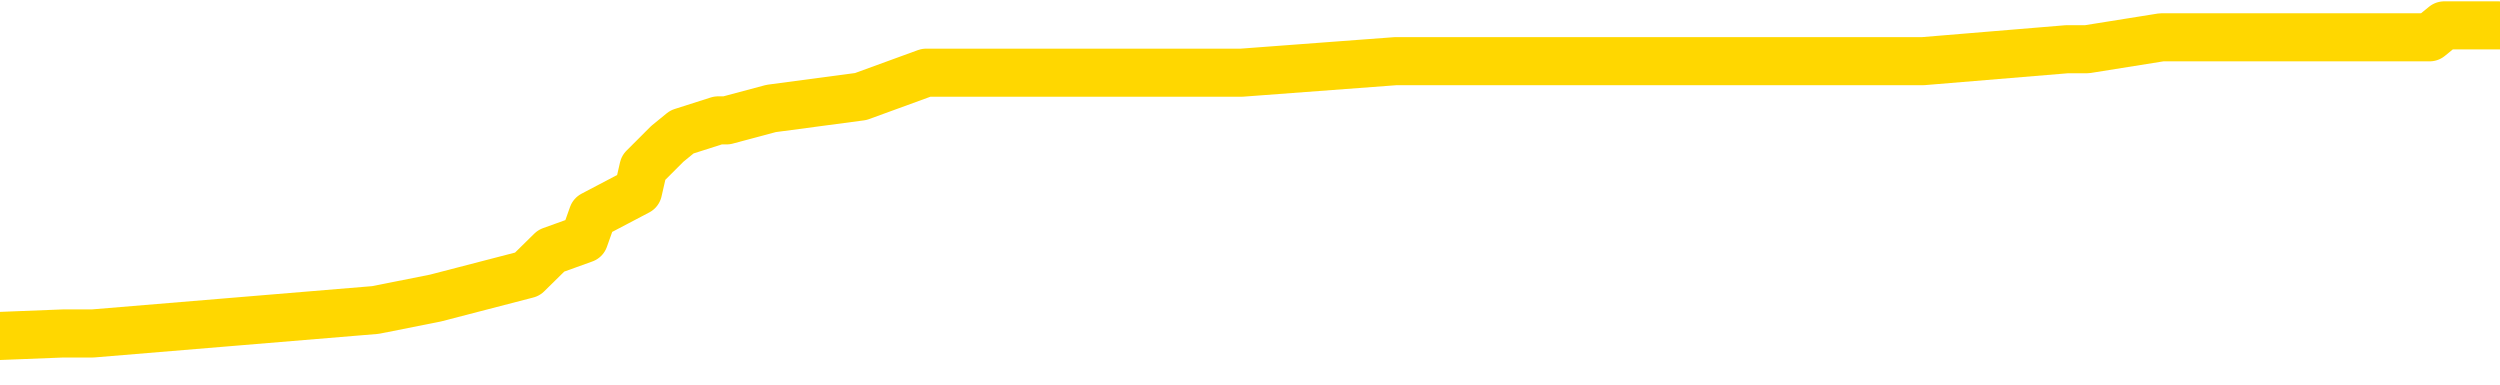 <svg xmlns="http://www.w3.org/2000/svg" version="1.1" viewBox="0 0 6500 1000">
	<path fill="none" stroke="gold" stroke-width="125" stroke-linecap="round" stroke-linejoin="round" d="M0 73009  L-723982 73009 L-723798 72978 L-723308 72917 L-723014 72886 L-722703 72824 L-722469 72793 L-722415 72732 L-722356 72670 L-722203 72639 L-722162 72578 L-722030 72547 L-721737 72516 L-721196 72516 L-720586 72485 L-720538 72485 L-719898 72454 L-719865 72454 L-719339 72454 L-719207 72424 L-718816 72362 L-718488 72300 L-718371 72239 L-718160 72177 L-717443 72177 L-716873 72146 L-716766 72146 L-716591 72115 L-716370 72054 L-715968 72023 L-715943 71961 L-715015 71900 L-714927 71838 L-714845 71776 L-714775 71715 L-714478 71684 L-714326 71622 L-712435 71653 L-712335 71653 L-712072 71653 L-711779 71684 L-711637 71622 L-711389 71622 L-711353 71591 L-711194 71561 L-710731 71499 L-710478 71468 L-710266 71407 L-710014 71376 L-709666 71345 L-708738 71283 L-708645 71222 L-708234 71191 L-707063 71129 L-705874 71098 L-705782 71037 L-705754 70975 L-705488 70914 L-705189 70852 L-705060 70790 L-705023 70729 L-704208 70729 L-703824 70759 L-702764 70790 L-702703 70790 L-702437 71407 L-701966 71992 L-701774 72578 L-701510 73163 L-701173 73132 L-701038 73102 L-700582 73071 L-699839 73040 L-699821 73009 L-699656 72947 L-699588 72947 L-699072 72917 L-698043 72917 L-697847 72886 L-697359 72855 L-696997 72824 L-696588 72824 L-696202 72855 L-694499 72855 L-694401 72855 L-694329 72855 L-694267 72855 L-694083 72824 L-693747 72824 L-693106 72793 L-693029 72763 L-692968 72763 L-692781 72732 L-692702 72732 L-692525 72701 L-692505 72670 L-692275 72670 L-691888 72639 L-690999 72639 L-690960 72608 L-690871 72578 L-690844 72516 L-689836 72485 L-689686 72424 L-689662 72393 L-689529 72362 L-689489 72331 L-688231 72300 L-688173 72300 L-687633 72269 L-687581 72269 L-687534 72269 L-687139 72239 L-687000 72208 L-686800 72177 L-686653 72177 L-686488 72177 L-686212 72208 L-685853 72208 L-685301 72177 L-684656 72146 L-684397 72085 L-684243 72054 L-683842 72023 L-683802 71992 L-683681 71961 L-683620 71992 L-683606 71992 L-683512 71992 L-683219 71961 L-683067 71838 L-682737 71776 L-682659 71715 L-682583 71684 L-682357 71591 L-682290 71530 L-682062 71468 L-682010 71407 L-681845 71376 L-680839 71345 L-680656 71314 L-680105 71283 L-679712 71222 L-679315 71191 L-678465 71129 L-678386 71098 L-677807 71068 L-677366 71068 L-677125 71037 L-676968 71037 L-676567 70975 L-676546 70975 L-676102 70944 L-675696 70914 L-675560 70852 L-675385 70790 L-675249 70729 L-674998 70667 L-673999 70636 L-673916 70605 L-673781 70575 L-673742 70544 L-672852 70513 L-672637 70482 L-672194 70451 L-672076 70420 L-672019 70390 L-671343 70390 L-671243 70359 L-671214 70359 L-669872 70328 L-669466 70297 L-669427 70266 L-668499 70236 L-668400 70205 L-668267 70174 L-667863 70143 L-667837 70112 L-667744 70081 L-667528 70051 L-667117 69989 L-665963 69927 L-665671 69866 L-665643 69804 L-665035 69773 L-664785 69712 L-664765 69681 L-663835 69650 L-663784 69588 L-663662 69558 L-663644 69496 L-663488 69465 L-663313 69404 L-663177 69373 L-663120 69342 L-663012 69311 L-662927 69280 L-662694 69249 L-662619 69219 L-662310 69188 L-662192 69157 L-662023 69126 L-661931 69095 L-661829 69095 L-661806 69065 L-661728 69065 L-661630 69003 L-661264 68972 L-661159 68941 L-660656 68910 L-660204 68880 L-660165 68849 L-660142 68818 L-660101 68787 L-659972 68756 L-659871 68726 L-659430 68695 L-659147 68664 L-658555 68633 L-658425 68602 L-658150 68541 L-657998 68510 L-657844 68479 L-657759 68417 L-657681 68387 L-657496 68356 L-657445 68356 L-657417 68325 L-657338 68294 L-657315 68263 L-657031 68202 L-656428 68140 L-655432 68109 L-655134 68078 L-654400 68048 L-654156 68017 L-654066 67986 L-653489 67955 L-652790 67924 L-652038 67893 L-651719 67863 L-651337 67801 L-651259 67770 L-650625 67739 L-650440 67709 L-650352 67709 L-650222 67709 L-649909 67678 L-649860 67647 L-649718 67616 L-649696 67585 L-648729 67555 L-648183 67524 L-647705 67524 L-647644 67524 L-647320 67524 L-647299 67493 L-647236 67493 L-647026 67462 L-646949 67431 L-646895 67400 L-646872 67370 L-646833 67339 L-646817 67308 L-646060 67277 L-646044 67246 L-645244 67216 L-645092 67185 L-644186 67154 L-643680 67123 L-643451 67061 L-643410 67061 L-643294 67031 L-643118 67000 L-642364 67031 L-642229 67000 L-642065 66969 L-641747 66938 L-641570 66877 L-640549 66815 L-640525 66753 L-640274 66722 L-640061 66661 L-639427 66630 L-639189 66568 L-639156 66507 L-638978 66445 L-638898 66383 L-638808 66353 L-638744 66291 L-638304 66229 L-638280 66199 L-637739 66168 L-637484 66137 L-636989 66106 L-636112 66075 L-636075 66044 L-636022 66014 L-635981 65983 L-635864 65952 L-635587 65921 L-635380 65860 L-635183 65798 L-635160 65736 L-635109 65675 L-635070 65644 L-634992 65613 L-634395 65551 L-634335 65521 L-634231 65490 L-634077 65459 L-633445 65428 L-632764 65397 L-632461 65336 L-632115 65305 L-631917 65274 L-631869 65212 L-631548 65182 L-630921 65151 L-630774 65120 L-630738 65089 L-630680 65058 L-630603 64997 L-630362 64997 L-630274 64966 L-630180 64935 L-629886 64904 L-629752 64873 L-629692 64843 L-629655 64781 L-629382 64781 L-628376 64750 L-628201 64719 L-628150 64719 L-627858 64689 L-627665 64627 L-627332 64596 L-626825 64565 L-626263 64504 L-626249 64442 L-626232 64411 L-626132 64350 L-626017 64288 L-625978 64226 L-625940 64195 L-625875 64195 L-625846 64165 L-625707 64195 L-625415 64195 L-625365 64195 L-625259 64195 L-624995 64165 L-624530 64134 L-624385 64134 L-624331 64072 L-624274 64041 L-624083 64011 L-623718 63980 L-623503 63980 L-623308 63980 L-623250 63980 L-623191 63918 L-623038 63887 L-622768 63857 L-622338 64011 L-622323 64011 L-622246 63980 L-622181 63949 L-622052 63733 L-622028 63702 L-621744 63672 L-621697 63641 L-621642 63610 L-621180 63579 L-621141 63579 L-621100 63548 L-620910 63518 L-620429 63487 L-619942 63456 L-619926 63425 L-619888 63394 L-619631 63363 L-619554 63302 L-619324 63271 L-619308 63209 L-619014 63148 L-618571 63117 L-618125 63086 L-617620 63055 L-617466 63024 L-617180 62994 L-617140 62932 L-616808 62901 L-616586 62870 L-616069 62809 L-615994 62778 L-615746 62716 L-615551 62655 L-615492 62624 L-614715 62593 L-614641 62593 L-614410 62562 L-614394 62562 L-614332 62531 L-614136 62501 L-613672 62501 L-613649 62470 L-613519 62470 L-612218 62470 L-612202 62470 L-612125 62439 L-612031 62439 L-611814 62439 L-611662 62408 L-611483 62439 L-611429 62470 L-611142 62501 L-611103 62501 L-610733 62501 L-610293 62501 L-610110 62501 L-609789 62470 L-609494 62470 L-609048 62408 L-608976 62377 L-608514 62316 L-608076 62285 L-607894 62254 L-606440 62192 L-606308 62162 L-605851 62100 L-605624 62069 L-605238 62008 L-604721 61946 L-603767 61884 L-602973 61823 L-602299 61792 L-601873 61730 L-601562 61699 L-601332 61607 L-600649 61514 L-600636 61422 L-600426 61299 L-600404 61268 L-600230 61206 L-599279 61175 L-599011 61114 L-598196 61083 L-597886 61021 L-597848 60991 L-597791 60929 L-597174 60898 L-596536 60836 L-594910 60806 L-594236 60775 L-593594 60775 L-593516 60775 L-593460 60775 L-593424 60775 L-593396 60744 L-593284 60682 L-593266 60652 L-593243 60621 L-593090 60590 L-593036 60528 L-592959 60497 L-592839 60467 L-592742 60436 L-592624 60405 L-592355 60343 L-592085 60313 L-592068 60251 L-591868 60220 L-591721 60159 L-591494 60128 L-591360 60097 L-591051 60066 L-590991 60035 L-590638 59974 L-590289 59943 L-590189 59912 L-590124 59850 L-590064 59820 L-589680 59758 L-589299 59727 L-589195 59696 L-588935 59665 L-588663 59604 L-588504 59573 L-588472 59542 L-588410 59511 L-588268 59481 L-588085 59450 L-588040 59419 L-587752 59419 L-587736 59388 L-587503 59388 L-587442 59357 L-587404 59357 L-586824 59326 L-586690 59296 L-586667 59172 L-586648 58957 L-586631 58710 L-586615 58464 L-586591 58217 L-586574 58032 L-586553 57816 L-586536 57601 L-586513 57477 L-586496 57354 L-586475 57262 L-586458 57200 L-586409 57108 L-586337 57015 L-586302 56861 L-586278 56738 L-586243 56615 L-586201 56491 L-586164 56430 L-586149 56306 L-586124 56214 L-586087 56152 L-586070 56060 L-586047 55998 L-586030 55937 L-586011 55875 L-585995 55813 L-585966 55721 L-585940 55628 L-585894 55598 L-585878 55536 L-585836 55505 L-585788 55444 L-585717 55382 L-585702 55320 L-585686 55259 L-585624 55228 L-585585 55197 L-585545 55166 L-585379 55135 L-585314 55105 L-585298 55074 L-585254 55012 L-585196 54981 L-584983 54951 L-584950 54920 L-584907 54889 L-584829 54858 L-584292 54827 L-584214 54796 L-584109 54735 L-584021 54704 L-583844 54673 L-583494 54642 L-583338 54612 L-582900 54581 L-582743 54550 L-582614 54519 L-581910 54457 L-581709 54427 L-580748 54365 L-580266 54334 L-580167 54334 L-580074 54303 L-579829 54273 L-579756 54242 L-579313 54180 L-579217 54149 L-579202 54118 L-579186 54088 L-579161 54057 L-578695 54026 L-578478 53995 L-578339 53964 L-578045 53934 L-577957 53903 L-577915 53872 L-577885 53841 L-577713 53810 L-577654 53779 L-577578 53749 L-577497 53718 L-577427 53718 L-577118 53687 L-577033 53656 L-576819 53625 L-576784 53595 L-576101 53564 L-576002 53533 L-575797 53502 L-575750 53471 L-575472 53440 L-575410 53410 L-575393 53348 L-575315 53317 L-575007 53256 L-574982 53225 L-574928 53163 L-574905 53132 L-574783 53102 L-574647 53040 L-574403 53009 L-574277 53009 L-573631 52978 L-573615 52978 L-573590 52978 L-573410 52917 L-573333 52886 L-573242 52855 L-572814 52824 L-572398 52793 L-572005 52732 L-571926 52701 L-571907 52670 L-571544 52639 L-571308 52608 L-571080 52578 L-570766 52547 L-570688 52516 L-570608 52454 L-570430 52393 L-570414 52362 L-570149 52300 L-570069 52269 L-569838 52239 L-569612 52208 L-569297 52208 L-569121 52177 L-568760 52177 L-568369 52146 L-568299 52085 L-568235 52054 L-568095 51992 L-568043 51961 L-567942 51900 L-567440 51869 L-567243 51838 L-566996 51807 L-566810 51776 L-566511 51746 L-566435 51715 L-566269 51653 L-565384 51622 L-565356 51561 L-565233 51499 L-564654 51468 L-564576 51437 L-563863 51437 L-563551 51437 L-563338 51437 L-563321 51437 L-562934 51437 L-562409 51376 L-561963 51345 L-561634 51314 L-561481 51283 L-561155 51283 L-560977 51253 L-560895 51253 L-560689 51191 L-560513 51160 L-559584 51129 L-558695 51098 L-558656 51068 L-558428 51068 L-558049 51037 L-557261 51006 L-557027 50975 L-556951 50944 L-556594 50914 L-556022 50852 L-555755 50821 L-555368 50790 L-555265 50790 L-555095 50790 L-554476 50790 L-554265 50790 L-553957 50790 L-553904 50759 L-553777 50729 L-553723 50698 L-553604 50667 L-553268 50605 L-552309 50575 L-552177 50513 L-551976 50482 L-551344 50451 L-551033 50420 L-550619 50390 L-550592 50359 L-550446 50328 L-550026 50297 L-548694 50297 L-548647 50266 L-548518 50205 L-548501 50174 L-547923 50112 L-547718 50081 L-547688 50051 L-547647 50020 L-547590 49989 L-547552 49958 L-547474 49927 L-547331 49897 L-546877 49866 L-546759 49835 L-546473 49804 L-546101 49773 L-546004 49742 L-545678 49712 L-545323 49681 L-545153 49650 L-545106 49619 L-544997 49588 L-544908 49558 L-544880 49527 L-544804 49465 L-544500 49434 L-544466 49373 L-544395 49342 L-544027 49311 L-543691 49280 L-543610 49280 L-543391 49249 L-543219 49219 L-543192 49188 L-542694 49157 L-542145 49095 L-541265 49065 L-541166 49003 L-541090 48972 L-540815 48941 L-540568 48880 L-540494 48849 L-540432 48787 L-540313 48756 L-540271 48726 L-540161 48695 L-540084 48633 L-539383 48602 L-539138 48571 L-539098 48541 L-538942 48510 L-538343 48510 L-538116 48510 L-538024 48510 L-537548 48510 L-536951 48448 L-536431 48417 L-536410 48387 L-536265 48356 L-535945 48356 L-535403 48356 L-535171 48356 L-535001 48356 L-534514 48325 L-534287 48294 L-534202 48263 L-533855 48232 L-533529 48232 L-533006 48202 L-532679 48171 L-532079 48140 L-531881 48078 L-531829 48048 L-531788 48017 L-531507 47986 L-530823 47924 L-530513 47893 L-530488 47832 L-530296 47801 L-530074 47770 L-529988 47739 L-529324 47678 L-529300 47647 L-529078 47585 L-528748 47555 L-528396 47493 L-528191 47462 L-527959 47400 L-527701 47370 L-527511 47308 L-527464 47277 L-527237 47246 L-527202 47216 L-527046 47185 L-526831 47154 L-526658 47123 L-526567 47092 L-526290 47061 L-526046 47031 L-525731 47000 L-525304 47000 L-525267 47000 L-524784 47000 L-524550 47000 L-524338 46969 L-524112 46938 L-523563 46938 L-523315 46907 L-522481 46907 L-522425 46877 L-522404 46846 L-522246 46815 L-521784 46784 L-521744 46753 L-521404 46692 L-521270 46661 L-521048 46630 L-520476 46599 L-520004 46568 L-519809 46538 L-519616 46507 L-519427 46476 L-519325 46445 L-518957 46414 L-518910 46383 L-518829 46353 L-517535 46322 L-517487 46291 L-517219 46291 L-517074 46291 L-516523 46291 L-516406 46260 L-516324 46229 L-515965 46199 L-515741 46168 L-515460 46137 L-515131 46075 L-514623 46044 L-514511 46014 L-514432 45983 L-514267 45952 L-513973 45952 L-513504 45952 L-513308 45983 L-513257 45983 L-512607 45952 L-512486 45921 L-512031 45921 L-511996 45890 L-511527 45860 L-511417 45829 L-511400 45798 L-511184 45798 L-511003 45767 L-510472 45767 L-509442 45767 L-509243 45736 L-508784 45706 L-507836 45644 L-507737 45613 L-507383 45551 L-507323 45521 L-507308 45490 L-507273 45459 L-506904 45428 L-506784 45397 L-506542 45367 L-506378 45336 L-506190 45305 L-506070 45274 L-504999 45212 L-504141 45182 L-503929 45120 L-503831 45089 L-503657 45028 L-503324 44997 L-503252 44966 L-503195 44935 L-503019 44935 L-502630 44904 L-502395 44873 L-502284 44843 L-502167 44812 L-501186 44781 L-501160 44750 L-500566 44689 L-500534 44689 L-500385 44658 L-500101 44627 L-499189 44627 L-498243 44627 L-498090 44596 L-497987 44596 L-497856 44565 L-497712 44534 L-497686 44504 L-497572 44473 L-497353 44442 L-496672 44411 L-496543 44380 L-496239 44350 L-496000 44288 L-495667 44257 L-495028 44226 L-494686 44165 L-494624 44134 L-494468 44134 L-493547 44134 L-493076 44134 L-493033 44134 L-493020 44103 L-492979 44072 L-492957 44041 L-492930 44011 L-492786 43980 L-492363 43949 L-492028 43949 L-491837 43918 L-491408 43918 L-491220 43887 L-490831 43826 L-490297 43795 L-489925 43764 L-489903 43764 L-489653 43733 L-489535 43702 L-489459 43672 L-489323 43641 L-489284 43610 L-489204 43579 L-488810 43548 L-488314 43518 L-488202 43456 L-488029 43425 L-487720 43394 L-487273 43363 L-486950 43333 L-486807 43271 L-486380 43209 L-486227 43148 L-486172 43086 L-485358 43055 L-485338 43024 L-484966 42994 L-484910 42994 L-483781 42963 L-483713 42963 L-483154 42932 L-482960 42901 L-482823 42870 L-482590 42840 L-482243 42809 L-482208 42747 L-482173 42716 L-482105 42655 L-481756 42624 L-481584 42593 L-481099 42562 L-481083 42531 L-480757 42501 L-480600 42470 L-479459 42408 L-479434 42377 L-479243 42316 L-479049 42285 L-478799 42254 L-478782 42223 L-477762 42192 L-477464 42162 L-477388 42131 L-477252 42069 L-477076 42038 L-476500 41977 L-476284 41946 L-476220 41915 L-476090 41884 L-476053 41823 L-475530 41792 L-475392 53934 L-475377 53934 L-475354 53934 L-475334 53934 L-475107 41761 L-474331 41761 L-474290 41761 L-473922 41761 L-473843 41730 L-473791 41699 L-473118 41669 L-472376 41638 L-471951 41638 L-471503 41607 L-470442 41576 L-470130 41514 L-469720 41514 L-469648 41484 L-469124 41484 L-469029 41484 L-469011 41484 L-468566 41453 L-468381 41391 L-467601 41330 L-466928 41299 L-466516 41206 L-466284 41145 L-466144 41114 L-466062 41052 L-466042 41021 L-465966 41021 L-465838 40991 L-465521 41021 L-465296 41021 L-464971 40991 L-464909 40991 L-464539 40991 L-464506 40991 L-464298 40991 L-463630 40991 L-463553 40991 L-463395 40929 L-463284 40929 L-462958 40898 L-462803 40867 L-462462 40867 L-462405 40806 L-462067 40744 L-461863 40713 L-461810 40652 L-460434 40621 L-460304 40590 L-459871 40559 L-459550 40528 L-458722 40467 L-458599 40436 L-457868 40374 L-457712 40313 L-457672 40282 L-457618 40251 L-457595 40220 L-457481 40189 L-457184 40159 L-456894 40128 L-456840 40097 L-456719 40066 L-456689 40035 L-456590 40004 L-456146 40004 L-455994 39974 L-455159 39974 L-454616 39943 L-454282 39943 L-454266 39912 L-454191 39881 L-454075 39850 L-453880 39820 L-453616 39789 L-452781 39758 L-452685 39727 L-452163 39696 L-452122 39665 L-452022 39635 L-451194 39635 L-451059 39604 L-450720 39604 L-450166 39573 L-449786 39542 L-449623 39511 L-449313 39481 L-448501 39450 L-448195 39419 L-447926 39419 L-447605 39419 L-447284 39450 L-447009 39450 L-446180 39388 L-446085 39357 L-445992 39265 L-445888 39172 L-445501 39080 L-445021 39018 L-445004 38987 L-444886 38957 L-444518 38895 L-444423 38864 L-443589 38803 L-443512 38772 L-443213 38741 L-443122 38710 L-442715 38648 L-442604 38587 L-441905 38556 L-441432 38525 L-441372 38494 L-441153 38433 L-440879 38402 L-440766 38371 L-439739 38340 L-439352 38310 L-439332 38279 L-439000 38248 L-438755 38217 L-438322 38186 L-438212 38155 L-438094 38125 L-437642 38063 L-437052 38032 L-436715 38001 L-434822 37971 L-434709 37909 L-434497 37878 L-433179 37847 L-433072 30914 L-433006 24072 L-432970 17755 L-432908 17755 L-432409 24627 L-431734 31407 L-431712 37662 L-431441 37601 L-430473 37601 L-429784 37570 L-429622 37539 L-429081 37508 L-428991 37477 L-427972 37447 L-427024 37385 L-426659 37416 L-426556 37447 L-425968 37447 L-425908 37447 L-425808 37416 L-425367 37354 L-425260 37323 L-424818 37293 L-423819 37200 L-423562 37108 L-423459 37015 L-423329 36954 L-422962 36892 L-422382 36830 L-422351 36800 L-422035 36769 L-420052 36738 L-419936 36707 L-419869 36707 L-419510 36676 L-417891 36645 L-417714 36645 L-417570 36645 L-416747 36676 L-416694 36707 L-416640 36707 L-416206 36707 L-415225 36738 L-415152 36738 L-414067 36707 L-413854 36707 L-413138 36645 L-412749 36615 L-412530 36553 L-412211 36491 L-411717 36430 L-411589 36399 L-411360 36337 L-411128 36276 L-411069 36245 L-410779 36214 L-410507 36152 L-409477 36122 L-407812 36091 L-407393 36060 L-407256 36029 L-407100 36029 L-406794 35998 L-406566 35937 L-406408 35906 L-406249 35844 L-406079 35783 L-406032 35752 L-405979 35721 L-405957 35721 L-405571 35690 L-405321 35690 L-405051 35690 L-404890 35690 L-404800 35690 L-403142 35690 L-402976 35721 L-402597 35690 L-402137 35690 L-401527 35628 L-400434 35598 L-400003 35567 L-399971 35536 L-399909 35505 L-399891 35474 L-398188 35444 L-398146 35413 L-397679 35382 L-397493 35351 L-397460 35289 L-396865 35259 L-396815 35228 L-396493 35197 L-396442 35166 L-396231 35135 L-396213 35105 L-395947 35043 L-395894 35012 L-395425 34981 L-394915 34920 L-394836 34920 L-394542 34889 L-394526 34858 L-394487 34827 L-394416 34796 L-394259 34766 L-393313 34766 L-393256 34766 L-392735 34766 L-392543 34735 L-392442 34735 L-392216 34704 L-391706 34704 L-391318 35536 L-391249 35536 L-390900 35505 L-390543 35474 L-389415 34581 L-389363 34519 L-389137 34488 L-389103 34457 L-388978 34396 L-388880 34396 L-388615 34396 L-387875 34427 L-387296 34427 L-387003 34427 L-386297 34427 L-386118 34396 L-386095 34396 L-385459 34365 L-385148 34334 L-384751 34334 L-384721 34303 L-384700 34273 L-384547 34242 L-383862 34242 L-383845 34242 L-383505 34242 L-383233 34211 L-383195 34180 L-383139 34118 L-383117 34088 L-383045 34057 L-382713 34026 L-382607 33995 L-382578 33934 L-382380 33903 L-382228 33872 L-381359 33841 L-380797 33779 L-380781 33779 L-380680 33749 L-380577 33779 L-380431 33779 L-380353 33779 L-380315 33749 L-380259 33718 L-380186 33687 L-380041 33656 L-379559 33656 L-379155 33625 L-378289 33656 L-378269 33656 L-378011 33656 L-377934 33656 L-377905 33625 L-377895 33564 L-377878 33533 L-377585 33502 L-377545 33471 L-377473 33440 L-377400 33410 L-377195 33379 L-377035 33286 L-376733 33194 L-376656 33071 L-376639 32978 L-376423 32917 L-376191 32917 L-376081 32947 L-375712 32978 L-375553 32978 L-375322 32978 L-375154 32978 L-375008 32947 L-374876 32917 L-373601 32855 L-373197 32793 L-373136 32763 L-373020 32701 L-372594 32670 L-372579 32608 L-372517 32578 L-372244 32516 L-372131 32485 L-371849 32424 L-371572 32393 L-371147 32331 L-371124 32300 L-371046 32269 L-370921 32239 L-370334 32208 L-369943 32177 L-369607 32146 L-369018 32115 L-368916 32115 L-368745 32085 L-368609 32085 L-367781 32054 L-366596 32023 L-366560 31992 L-366505 31992 L-366284 31961 L-366079 31961 L-365924 31961 L-365668 31930 L-365591 31900 L-365048 31869 L-365012 31838 L-364763 31807 L-364376 31776 L-363550 31746 L-363192 31715 L-362882 31715 L-362624 31684 L-362400 31653 L-361994 31622 L-361877 31591 L-361694 31561 L-361641 31561 L-361452 31530 L-361281 31499 L-361253 31468 L-360972 31437 L-360662 31407 L-360524 31376 L-360214 31345 L-360020 31345 L-360005 31314 L-359285 31314 L-359152 31253 L-358854 31222 L-358763 31191 L-358163 31191 L-358125 31160 L-358046 31129 L-357426 31098 L-357274 31037 L-357234 31006 L-356923 30975 L-356731 30944 L-356538 30883 L-356483 30821 L-356174 30790 L-356122 30759 L-356067 30790 L-356041 30790 L-355917 30790 L-355106 30759 L-355029 30729 L-354489 30698 L-354220 30667 L-353561 30636 L-352653 30605 L-352412 30575 L-351879 30544 L-351662 30513 L-350555 30544 L-350504 30544 L-349729 30544 L-349181 30513 L-349070 30482 L-348917 30420 L-348862 30390 L-348697 30359 L-348319 30328 L-347872 30297 L-347817 30266 L-347663 30236 L-346983 30205 L-346762 30174 L-346245 30143 L-345396 30081 L-345380 30051 L-343589 30020 L-343034 29989 L-342917 29958 L-341911 29927 L-341875 29897 L-341642 29897 L-341550 29897 L-341510 29897 L-341177 29866 L-340826 29835 L-340560 29773 L-340274 29742 L-339963 29681 L-339709 29619 L-339615 29588 L-339125 29558 L-338918 29527 L-338352 29496 L-338238 29527 L-337887 29496 L-337835 29496 L-337795 29496 L-337192 29434 L-336458 29373 L-335877 29311 L-335641 29249 L-335101 29157 L-334948 29095 L-334446 29065 L-334237 29003 L-334214 29003 L-334155 28972 L-333192 28972 L-333015 28941 L-332573 28910 L-332549 28849 L-332394 28818 L-332312 28818 L-332162 28849 L-331515 28849 L-331465 28818 L-330345 28787 L-329361 28756 L-329299 28726 L-328579 28695 L-327714 28664 L-327335 28633 L-327116 28633 L-326357 28602 L-326305 28571 L-325996 28510 L-325144 28510 L-324951 28479 L-324774 28448 L-324550 28448 L-324423 28417 L-324231 28417 L-323999 28387 L-323829 28417 L-323543 28387 L-323263 28387 L-323180 28356 L-323010 28325 L-322993 28263 L-322839 28232 L-322800 28202 L-322024 28171 L-321948 28171 L-321716 28109 L-321289 28078 L-320944 28048 L-320360 28017 L-320092 28017 L-319833 28017 L-319703 27955 L-319687 27924 L-319573 27893 L-319549 27863 L-319315 27832 L-319279 27801 L-317963 27801 L-317907 27770 L-317228 27709 L-316656 27709 L-316530 27709 L-316377 27709 L-316300 27709 L-315988 27647 L-315715 27616 L-315626 27555 L-315525 27555 L-314597 27524 L-314520 27524 L-314156 27524 L-314132 27493 L-314095 27462 L-313320 27400 L-313228 27370 L-313088 27339 L-312686 27308 L-312425 27308 L-312181 27339 L-311967 27308 L-311887 27308 L-311810 27308 L-311734 27308 L-311547 27339 L-311480 27339 L-311231 27339 L-311176 27308 L-311038 27277 L-310959 27216 L-310845 27185 L-310622 27154 L-310458 27123 L-310417 27092 L-310247 27061 L-309877 27031 L-309862 27000 L-309746 26969 L-309025 26938 L-308989 26907 L-308856 26907 L-308508 26877 L-308097 26877 L-308060 26877 L-307982 26846 L-307943 26815 L-307579 26784 L-307375 26753 L-307360 26722 L-307015 26692 L-306666 26692 L-306340 26692 L-306239 26661 L-306086 26661 L-305891 26630 L-305660 26630 L-305567 26630 L-305412 26630 L-305334 26630 L-305294 26599 L-305180 26568 L-305157 26538 L-304906 26538 L-304767 26476 L-304190 26383 L-303361 26322 L-302874 26260 L-302752 26229 L-302714 26199 L-302701 26168 L-302549 26106 L-302448 26044 L-302215 26014 L-301825 25952 L-301520 25921 L-301505 25890 L-301334 25860 L-301095 25798 L-300499 25798 L-299895 25767 L-299856 25767 L-299815 25767 L-299662 25736 L-299609 25706 L-299546 25675 L-299478 25644 L-299424 25582 L-299398 25551 L-299351 25521 L-299257 25459 L-299120 25428 L-298967 25397 L-298835 25367 L-298794 25367 L-298758 25336 L-298696 25305 L-298423 25243 L-298108 25212 L-298067 25151 L-297982 25120 L-297805 25089 L-297567 25058 L-297210 25028 L-297180 24997 L-296611 24966 L-296488 24935 L-296252 24904 L-296229 24904 L-295948 24873 L-295662 24873 L-295407 24873 L-294835 24843 L-294538 24812 L-294462 24781 L-293763 24750 L-293686 24719 L-293651 24689 L-293624 24658 L-293573 24596 L-293379 24565 L-293239 24504 L-293203 24473 L-293162 24442 L-292567 24411 L-292335 24380 L-292051 24596 L-291997 24781 L-291923 24997 L-291845 25182 L-291609 25120 L-291365 25089 L-291229 25058 L-291123 25028 L-291043 24997 L-290656 24935 L-290529 24904 L-290376 24873 L-290339 24843 L-290193 24812 L-289971 24781 L-289797 24750 L-289728 24719 L-288907 24658 L-288891 24658 L-288596 24627 L-287808 24596 L-287498 24596 L-287352 24565 L-287124 24534 L-286923 24473 L-285986 24442 L-285950 24411 L-285927 24380 L-285886 24319 L-285618 24288 L-285021 24257 L-284957 24226 L-284922 24195 L-284905 24165 L-284210 24165 L-284009 24165 L-283977 24165 L-283643 24165 L-283536 24134 L-282911 24072 L-282407 24041 L-282369 23980 L-281927 23980 L-281831 23949 L-281672 23949 L-281359 23949 L-281347 23949 L-280907 23980 L-280425 24011 L-280296 24011 L-279975 24011 L-279907 23980 L-279603 23980 L-279427 23949 L-279233 23918 L-278991 23857 L-278793 23795 L-278767 23733 L-278189 23702 L-278119 23672 L-277710 23641 L-277655 23610 L-277609 23579 L-277245 23548 L-277099 23518 L-276894 23487 L-276797 23487 L-276642 23456 L-276581 23425 L-276433 23363 L-276333 23333 L-275776 23333 L-275753 23394 L-275581 23425 L-275039 23456 L-274978 23456 L-274925 23394 L-274896 23333 L-274825 23302 L-274808 23240 L-274745 23209 L-274708 23148 L-274554 23117 L-274228 23086 L-273662 23055 L-273648 23024 L-273586 22963 L-273484 22901 L-273438 22901 L-273195 22870 L-272773 22870 L-272618 22870 L-270877 22809 L-270335 22778 L-269391 22747 L-268982 22716 L-268441 22655 L-268245 22624 L-268076 22593 L-267780 22562 L-267666 22531 L-267650 22531 L-267496 22501 L-267356 22470 L-267279 22408 L-267147 22408 L-266799 22408 L-266429 22439 L-265831 22439 L-265655 22439 L-265499 22408 L-265230 22377 L-265078 22377 L-264787 22470 L-264764 22531 L-264681 22593 L-264453 22655 L-263753 22624 L-263627 22593 L-263196 22562 L-263101 22531 L-261896 22531 L-261847 22501 L-261554 22501 L-261151 22470 L-260875 22408 L-260856 22377 L-260738 22346 L-260662 22316 L-260480 22285 L-260000 22254 L-259549 22192 L-259139 22162 L-259108 22131 L-258690 22100 L-258576 22100 L-258458 22100 L-258442 22100 L-258248 22069 L-258227 22008 L-257994 21977 L-257551 21946 L-257232 21884 L-256767 21884 L-256601 21853 L-256447 21823 L-256291 21823 L-255837 21823 L-255518 21823 L-255463 21853 L-255092 21853 L-255054 21884 L-254728 21884 L-254611 21853 L-254513 21823 L-254187 21761 L-253800 21730 L-253539 21699 L-253180 21638 L-252924 21607 L-250754 21576 L-250704 21545 L-250682 21514 L-250270 21514 L-250209 21514 L-250139 21545 L-249908 21545 L-249597 21514 L-249294 21453 L-249249 21422 L-248942 21391 L-248809 21360 L-248592 21330 L-247880 21299 L-247725 21299 L-247586 21268 L-247438 21268 L-247417 21268 L-247222 21237 L-247197 21206 L-247106 21175 L-247084 21145 L-247067 21114 L-246967 21083 L-246039 21052 L-245581 21052 L-244489 20991 L-244066 20991 L-243662 20960 L-243624 20929 L-243370 20898 L-242596 20836 L-242579 20806 L-242555 20775 L-242362 20744 L-241625 20713 L-241356 20682 L-241316 20652 L-240917 20590 L-240892 20559 L-240103 20528 L-239423 20497 L-238052 20467 L-237782 20436 L-237733 20405 L-237196 20343 L-237163 20313 L-237061 20251 L-236737 20220 L-236658 20189 L-236389 20189 L-235476 20159 L-235337 20159 L-235088 20097 L-234543 20097 L-234121 20066 L-233928 20035 L-233913 20035 L-233775 19974 L-233681 19943 L-233554 19912 L-233294 19881 L-233269 19820 L-233177 19789 L-232867 19758 L-232807 19727 L-232690 19727 L-232340 19727 L-231530 19727 L-231298 19665 L-230469 19665 L-230237 19604 L-230021 19573 L-229502 19573 L-228864 19542 L-228448 19511 L-228125 19481 L-227645 19450 L-227219 19450 L-227158 19419 L-226809 19419 L-226769 19388 L-226755 19357 L-226655 19296 L-226610 19296 L-226125 19265 L-225323 19265 L-224989 19265 L-223908 19234 L-223428 19203 L-223405 19172 L-223265 19142 L-222709 19111 L-222012 19080 L-221703 19049 L-221481 19018 L-221377 18987 L-221274 18926 L-220603 18895 L-220509 18864 L-220487 18864 L-220410 18833 L-220232 18833 L-220060 18833 L-219879 18803 L-219866 18772 L-219789 18741 L-219625 18710 L-219110 18679 L-219094 18648 L-218954 18648 L-218591 18618 L-218567 18618 L-218437 18587 L-218412 18556 L-218050 18525 L-217524 18464 L-217431 18433 L-217215 18371 L-217121 18340 L-217097 18310 L-216632 18279 L-216555 18279 L-216154 18248 L-215703 18248 L-214451 18217 L-214412 18186 L-213981 18155 L-213948 18125 L-213229 18094 L-213053 18063 L-212917 18032 L-212610 18001 L-212555 17971 L-212531 17909 L-212515 17847 L-212340 17816 L-212150 17786 L-211643 17786 L-211269 17539 L-210931 17262 L-210892 17015 L-210173 16800 L-210079 16769 L-210041 16738 L-209499 16738 L-209476 16707 L-209073 16676 L-208648 16645 L-208377 16645 L-208197 16615 L-207951 16553 L-207928 16522 L-207871 16461 L-207255 16430 L-206752 16399 L-206365 16399 L-205746 16430 L-205530 16430 L-205375 16461 L-204082 16399 L-203983 16368 L-203541 16306 L-203209 16276 L-202909 16214 L-202666 16183 L-201932 16122 L-201353 16091 L-200523 16060 L-200423 16029 L-199865 15998 L-199727 15967 L-198085 15937 L-198024 15937 L-197930 15937 L-196963 15937 L-196786 15906 L-196499 15906 L-196281 15906 L-196203 15875 L-195932 15875 L-195816 15844 L-195663 15813 L-195353 15783 L-195275 15752 L-195184 15752 L-195106 15721 L-194990 15721 L-194811 15690 L-194719 15659 L-194681 15628 L-194178 15628 L-193959 15598 L-193830 15598 L-193674 15567 L-193620 15536 L-193495 15536 L-193110 15505 L-192602 15474 L-192530 15444 L-192049 15413 L-191972 15382 L-191872 15382 L-191639 15351 L-191174 15351 L-190944 15351 L-190928 15351 L-190695 15351 L-190541 15351 L-190479 15351 L-190286 15320 L-190015 15259 L-189264 15228 L-188311 15228 L-188275 15197 L-188050 15197 L-187610 15197 L-187329 15135 L-186981 15105 L-185912 15074 L-184984 15074 L-184853 15074 L-184806 15074 L-184737 15043 L-184582 15043 L-184505 14981 L-184331 14920 L-183897 14858 L-183692 14827 L-183632 14766 L-183050 14735 L-182896 14673 L-182780 14642 L-182739 14612 L-182570 14581 L-182433 14550 L-182222 14488 L-182145 14457 L-182121 14427 L-181913 14365 L-181503 14334 L-181478 14303 L-181255 14273 L-181110 14242 L-181075 14211 L-181062 14180 L-181039 14149 L-180806 14118 L-180620 14088 L-180403 14057 L-180378 14026 L-179689 13995 L-179585 13964 L-179549 13934 L-179529 13903 L-179335 13872 L-179281 13841 L-179164 13779 L-179083 13779 L-178972 13749 L-178657 13718 L-178198 13687 L-177943 13656 L-177709 13595 L-177579 13564 L-177227 13533 L-177167 13502 L-177014 13471 L-176442 13410 L-176356 13379 L-176203 13317 L-175907 13256 L-175537 13194 L-175234 13132 L-175157 13102 L-174752 13071 L-174584 13071 L-174440 13071 L-173900 13071 L-173839 13071 L-173823 13009 L-173657 12978 L-173452 12947 L-173377 12947 L-173284 12917 L-172874 12886 L-172859 12855 L-172835 12855 L-172642 12824 L-172565 13102 L-172395 13379 L-172333 13625 L-172317 13903 L-171802 13872 L-171581 13841 L-170962 13779 L-170709 13749 L-170515 13718 L-170475 13687 L-170402 13687 L-170337 13687 L-169686 13687 L-169647 13718 L-169473 13718 L-169407 13718 L-168733 13718 L-168344 13656 L-168083 13625 L-167845 13595 L-167767 13533 L-167751 13471 L-167549 13440 L-167179 13379 L-166953 13348 L-166318 13317 L-166298 13317 L-165911 13286 L-165817 13286 L-165759 13256 L-165483 13225 L-165173 13225 L-165096 13194 L-164245 13225 L-163902 13379 L-163465 13564 L-163031 13718 L-162536 13872 L-162387 13841 L-162118 13872 L-160880 13903 L-160824 13964 L-159060 13995 L-158870 13964 L-157860 13934 L-157709 13903 L-157333 13964 L-157012 14026 L-156407 14088 L-156337 14149 L-156160 14118 L-155331 14088 L-155193 14057 L-154806 14026 L-154622 13995 L-154578 13964 L-154458 13934 L-154248 13903 L-153801 13841 L-153452 13810 L-153320 13779 L-152911 13749 L-152561 13749 L-152276 13718 L-152082 13687 L-151928 13687 L-151764 13656 L-151695 13625 L-151596 13625 L-151362 13595 L-151246 13595 L-151192 13564 L-150651 13564 L-150186 13533 L-149004 13533 L-148871 13533 L-148846 13533 L-148794 13533 L-148126 13533 L-147091 13471 L-146897 13440 L-146718 13410 L-146566 13410 L-146526 13379 L-146511 13379 L-146449 13348 L-146124 13317 L-144963 13286 L-144770 13256 L-144592 13225 L-143478 13194 L-142619 13163 L-142513 13163 L-142039 13132 L-141846 13132 L-139525 13102 L-139447 13071 L-139326 13009 L-139291 12978 L-139254 12917 L-139160 12824 L-138944 12763 L-138363 12701 L-137976 12670 L-137203 12639 L-137126 12608 L-136428 12608 L-135887 12608 L-135846 12578 L-135716 12578 L-135252 12547 L-135213 12516 L-135078 12485 L-134710 12454 L-134681 12424 L-134531 12424 L-134130 12393 L-132306 12424 L-131499 12393 L-130780 12393 L-130764 12393 L-130450 12331 L-129888 12300 L-129387 12269 L-128868 12239 L-128846 12208 L-127103 12177 L-126934 12146 L-126738 12115 L-125844 12085 L-125326 12023 L-125115 11992 L-124857 11961 L-124148 11930 L-123197 11900 L-122539 11869 L-122500 11807 L-122213 11776 L-122131 11746 L-122035 11746 L-121904 11715 L-121826 11715 L-121091 11715 L-120754 11684 L-120704 11715 L-120449 11715 L-120163 11684 L-119737 11684 L-119157 11653 L-118898 11653 L-118746 11622 L-118499 11622 L-118460 11622 L-117663 11591 L-117626 11561 L-117449 11561 L-117039 11499 L-116811 11499 L-116734 11499 L-116603 11499 L-116487 11468 L-116139 11437 L-116076 11407 L-115923 11376 L-115182 11345 L-115071 11314 L-114901 11283 L-114862 11253 L-114567 11253 L-114166 11253 L-113989 11253 L-113895 11253 L-113585 11222 L-112784 11191 L-112325 11129 L-111806 11098 L-111317 11068 L-110621 11037 L-109575 11006 L-109306 11006 L-109252 10975 L-109092 10975 L-108840 10975 L-108594 10944 L-108515 10914 L-108301 10852 L-107989 10821 L-107525 10759 L-107511 10729 L-107215 10729 L-107201 10698 L-106210 10667 L-105538 10636 L-105203 10575 L-104587 10575 L-104450 10544 L-103811 10513 L-103681 10482 L-102730 10420 L-102630 10359 L-102071 10328 L-101662 10328 L-101234 10328 L-101143 10297 L-100308 10297 L-99944 10297 L-99905 10328 L-99773 10359 L-99596 10359 L-99379 10359 L-99326 10328 L-99169 10266 L-98916 10236 L-97815 10205 L-97738 10174 L-97519 10143 L-97388 10081 L-97351 10051 L-97158 10020 L-97059 9989 L-96575 9958 L-96290 9927 L-96130 9897 L-96035 9835 L-95764 9804 L-95494 9773 L-95478 9650 L-95340 9558 L-95201 9465 L-94875 9342 L-94566 9280 L-94525 9249 L-94449 9188 L-94334 9157 L-93483 9095 L-93157 9065 L-92825 9034 L-92693 9034 L-92477 9034 L-92460 9034 L-91780 9034 L-91687 8972 L-91663 8941 L-91648 8880 L-91609 8849 L-91197 8787 L-90928 8756 L-90888 8726 L-90519 8726 L-90310 8695 L-89227 8695 L-89210 8664 L-89182 8633 L-89162 8633 L-88785 8571 L-88530 8541 L-88282 8479 L-88142 8417 L-88010 8387 L-87678 8356 L-87585 8325 L-87524 8294 L-86966 8263 L-86905 8232 L-86749 8202 L-86555 8171 L-86363 8140 L-86347 8109 L-86309 8078 L-86270 8048 L-85999 8017 L-85876 7986 L-85844 7955 L-85744 7955 L-85588 7955 L-85447 7955 L-85163 7924 L-84838 7924 L-84142 7893 L-84119 7893 L-83610 7893 L-82764 7893 L-82401 7863 L-82246 7832 L-81642 7832 L-81472 7832 L-81411 7832 L-81356 7801 L-80301 7770 L-80282 7770 L-79376 7770 L-79355 7770 L-79188 7739 L-78946 7739 L-78895 7709 L-78841 7647 L-78703 7616 L-78664 7585 L-77736 7555 L-77680 7555 L-77558 7555 L-77487 7555 L-77371 7555 L-77192 7585 L-76210 7555 L-76071 7555 L-75953 7493 L-75658 7431 L-75411 7400 L-75375 7370 L-75320 7400 L-75298 7400 L-75165 7400 L-75086 7400 L-74949 7370 L-74326 7370 L-74159 7339 L-73695 7339 L-73518 7277 L-73502 7246 L-73442 7216 L-73325 7185 L-72843 7154 L-72147 7123 L-71774 7092 L-71605 7061 L-70639 7031 L-70484 7000 L-70306 7000 L-70213 6969 L-69958 6969 L-69787 6969 L-69141 6938 L-69130 6938 L-68549 6907 L-68411 6907 L-68356 6846 L-67621 6815 L-67582 6784 L-67505 6784 L-66863 6753 L-66088 6753 L-65996 6722 L-65947 6722 L-65932 6692 L-65896 6692 L-65879 6630 L-65816 6599 L-65800 6568 L-65780 6568 L-65625 6538 L-65587 6507 L-65571 6476 L-65531 6445 L-65392 6414 L-65316 6383 L-64951 6353 L-64603 6322 L-63829 6291 L-63227 6260 L-63031 6229 L-62801 6229 L-62663 6199 L-62025 6199 L-61736 6168 L-61714 6168 L-61254 6137 L-61021 6137 L-60966 6106 L-60928 6075 L-60425 6044 L-59875 6014 L-59086 5983 L-57963 5983 L-57069 5952 L-56981 5952 L-56682 5921 L-56610 5890 L-56494 5860 L-55317 5829 L-54969 5798 L-54947 5767 L-54428 5736 L-54281 5706 L-54173 5675 L-53963 5644 L-53809 5613 L-53786 5582 L-53592 5551 L-53515 5521 L-53372 5490 L-52571 5459 L-52425 5428 L-52145 5397 L-51967 5367 L-51658 5336 L-50846 5305 L-49918 5305 L-48326 5274 L-48082 5243 L-47441 5212 L-47246 5182 L-47168 5151 L-46651 5120 L-46419 5120 L-46396 5089 L-46264 5089 L-45924 5058 L-45914 5028 L-45697 4997 L-45660 4966 L-45119 4935 L-44590 4873 L-44522 4843 L-44229 4812 L-43681 4750 L-43646 4719 L-43593 4689 L-43494 4627 L-43262 4627 L-42681 4627 L-42584 4658 L-42510 4658 L-42178 4627 L-41428 4596 L-41389 4565 L-40709 4565 L-40554 4565 L-40228 4534 L-40012 4504 L-39781 4504 L-39484 4473 L-39238 4442 L-38887 4411 L-38834 4380 L-38074 4350 L-37381 4288 L-37030 4226 L-36567 4195 L-35933 4165 L-35524 4134 L-35447 4165 L-35021 4165 L-34378 4134 L-34209 4134 L-33467 4103 L-33280 4072 L-32984 4041 L-32412 4011 L-32387 3980 L-31368 3980 L-30881 3949 L-30788 3949 L-30726 3918 L-30438 3887 L-30152 3857 L-30091 3826 L-29911 3826 L-29200 3795 L-29024 3764 L-28826 3733 L-28674 3702 L-28582 3672 L-28521 3641 L-27979 3641 L-27668 3610 L-27576 3548 L-27499 3487 L-26932 3456 L-26841 3456 L-26586 3394 L-26259 3333 L-26222 3240 L-26067 3148 L-25835 3117 L-25513 3086 L-24381 3055 L-24181 3024 L-23656 2994 L-23411 2994 L-23165 2963 L-23085 2932 L-23065 2870 L-22989 2840 L-22933 2778 L-22856 2747 L-22817 2716 L-22638 2655 L-22601 2624 L-22370 2593 L-21132 2562 L-20805 2531 L-20766 2470 L-19984 2439 L-19837 2408 L-18845 2377 L-18639 2377 L-18213 2377 L-18086 2377 L-17681 2408 L-17593 2377 L-16937 2346 L-16229 2316 L-15621 2285 L-15428 2254 L-15195 2192 L-14576 2162 L-14281 2100 L-13841 2069 L-13686 2038 L-13531 2008 L-12775 1946 L-12425 1915 L-12023 1915 L-11984 1884 L-10978 1884 L-10658 1884 L-10411 1853 L-9712 1792 L-9638 1761 L-9326 1730 L-8246 1699 L-8054 1669 L-7820 1669 L-7626 1638 L-7125 1607 L-6372 1607 L-6258 1607 L-6058 1607 L-6017 1576 L-5924 1545 L-5611 1514 L-5523 1484 L-5406 1453 L-5089 1453 L-5020 1422 L-4995 1391 L-4633 1360 L-4594 1330 L-4378 1299 L-3874 1330 L-3272 1360 L-3061 1422 L-2907 1453 L-2870 1453 L-2826 1391 L-2791 1360 L-2658 1330 L-2249 1299 L-1878 1268 L-1825 1237 L-1809 1206 L-1730 1175 L-1320 1145 L-1166 1114 L-1151 1052 L-1111 1021 L-933 960 L-857 929 L-625 898 L164 867 L241 867 L976 806 L1132 775 L1371 713 L1433 652 L1519 621 L1541 559 L1659 497 L1673 436 L1735 374 L1773 343 L1867 313 L1889 313 L2005 282 L2238 251 L2408 189 L3228 189 L3629 159 L3785 159 L4290 159 L4404 159 L5000 159 L5374 128 L5426 128 L5620 97 L6317 97 L6355 66 L6500 66" />
</svg>
